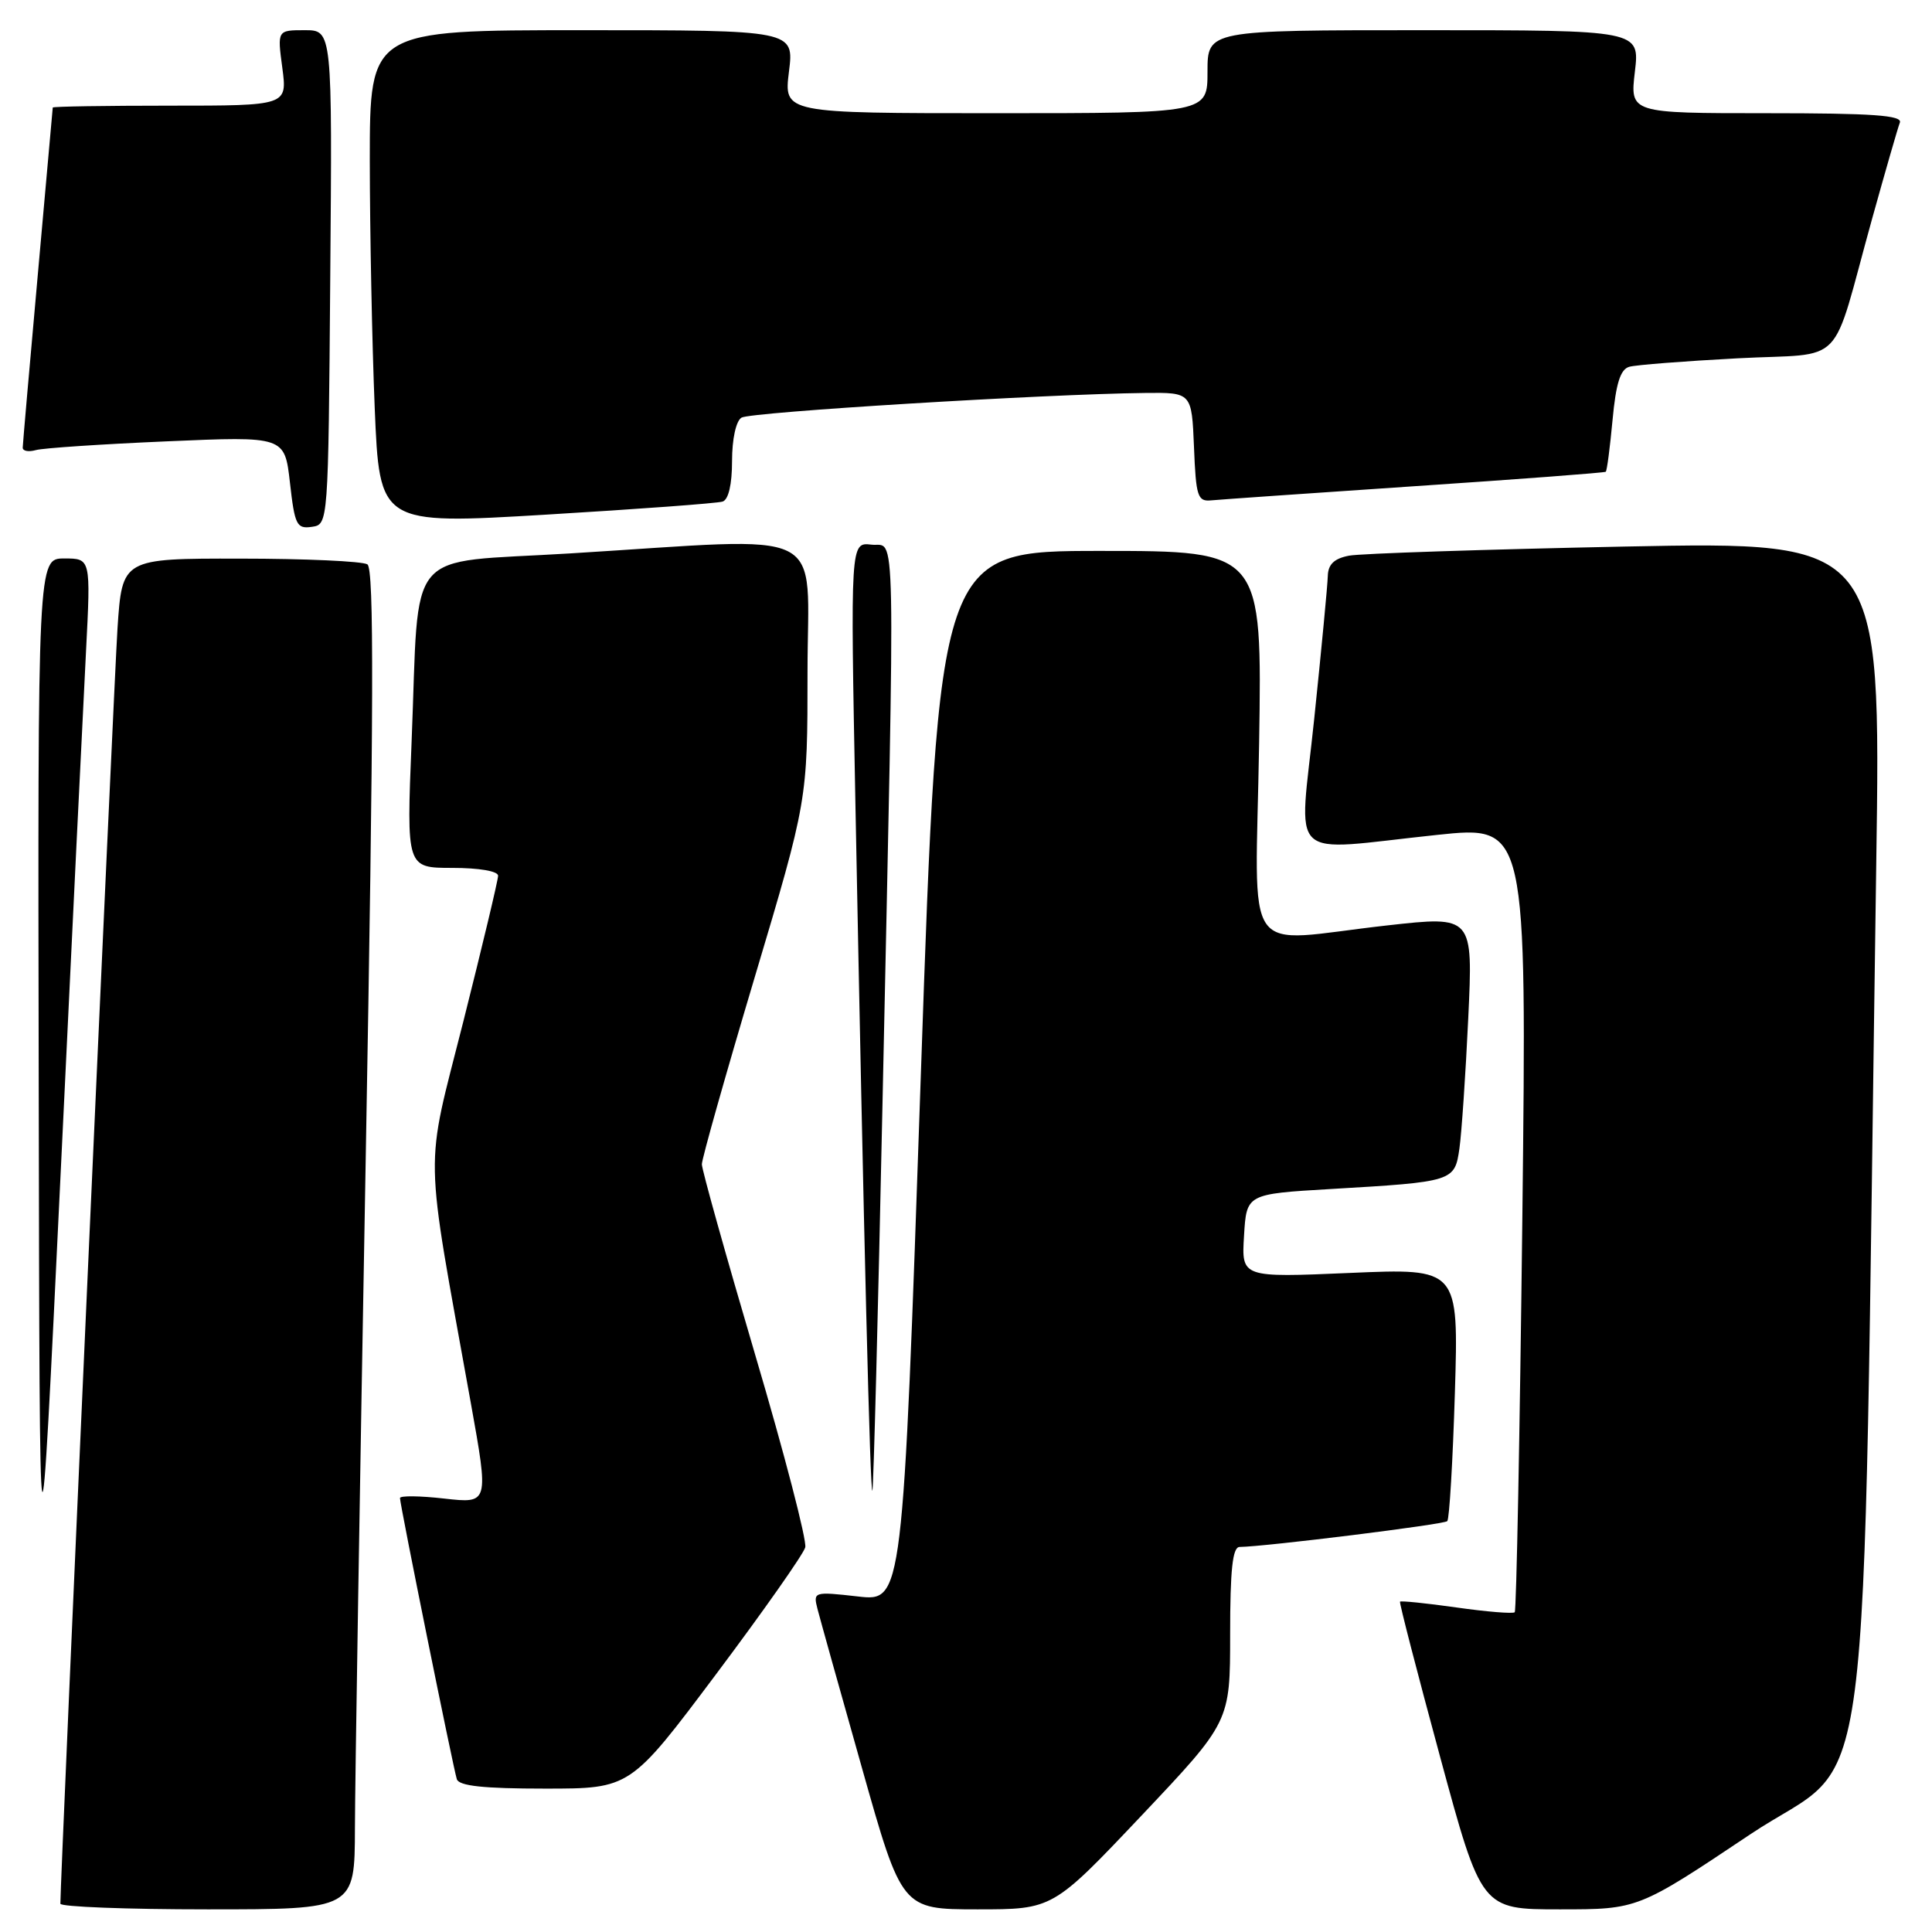 <?xml version="1.0" encoding="UTF-8" standalone="no"?>
<!DOCTYPE svg PUBLIC "-//W3C//DTD SVG 1.1//EN" "http://www.w3.org/Graphics/SVG/1.1/DTD/svg11.dtd" >
<svg xmlns="http://www.w3.org/2000/svg" xmlns:xlink="http://www.w3.org/1999/xlink" version="1.1" viewBox="0 0 256 256">
 <g >
 <path fill="currentColor"
d=" M 47.03 242.25 C 47.04 236.34 47.69 196.41 48.46 153.52 C 49.53 93.66 49.58 75.36 48.68 74.78 C 48.03 74.37 40.45 74.02 31.84 74.02 C 16.19 74.00 16.19 74.00 15.57 83.25 C 15.10 90.43 7.99 249.01 8.00 252.25 C 8.00 252.66 16.77 253.00 27.50 253.00 C 47.00 253.00 47.00 253.00 47.03 242.25 Z  M 151.25 240.58 C 163.00 228.15 163.00 228.15 163.00 216.58 C 163.00 207.99 163.32 204.99 164.25 204.98 C 167.76 204.93 191.34 202.00 191.77 201.56 C 192.05 201.28 192.50 193.63 192.78 184.55 C 193.28 168.05 193.28 168.05 178.89 168.67 C 164.50 169.29 164.50 169.29 164.84 163.75 C 165.17 158.21 165.17 158.21 176.34 157.55 C 192.61 156.60 192.75 156.55 193.38 152.19 C 193.67 150.16 194.20 142.39 194.55 134.93 C 195.19 121.35 195.19 121.35 183.84 122.62 C 164.18 124.81 166.37 127.92 166.84 98.50 C 167.24 73.00 167.24 73.00 145.82 73.00 C 124.40 73.00 124.40 73.00 122.01 142.61 C 119.62 212.22 119.62 212.22 113.68 211.54 C 107.83 210.88 107.74 210.91 108.32 213.19 C 108.65 214.46 111.29 223.94 114.21 234.25 C 119.50 252.99 119.50 252.99 129.50 253.00 C 139.50 253.00 139.50 253.00 151.25 240.58 Z  M 231.90 243.07 C 248.53 231.94 246.69 246.06 248.61 114.62 C 249.24 71.75 249.24 71.75 215.37 72.42 C 196.74 72.80 180.26 73.34 178.75 73.63 C 176.78 74.01 175.98 74.78 175.94 76.33 C 175.91 77.52 175.10 86.04 174.14 95.25 C 172.13 114.64 170.15 112.76 190.41 110.63 C 202.31 109.37 202.31 109.37 201.72 161.30 C 201.39 189.85 200.93 213.40 200.71 213.63 C 200.48 213.85 197.01 213.57 193.00 213.00 C 188.99 212.43 185.61 212.09 185.51 212.23 C 185.40 212.38 187.79 221.61 190.81 232.75 C 196.30 253.00 196.30 253.00 206.68 253.00 C 217.05 253.00 217.05 253.00 231.90 243.07 Z  M 94.90 221.82 C 101.16 213.47 106.47 205.92 106.70 205.03 C 106.93 204.14 103.95 192.65 100.06 179.50 C 96.18 166.34 93.00 154.99 93.00 154.27 C 93.00 153.55 96.15 142.40 100.00 129.50 C 107.00 106.05 107.00 106.05 107.00 89.02 C 107.00 69.45 110.49 71.19 75.54 73.33 C 53.31 74.70 55.61 71.97 54.54 98.25 C 53.86 115.00 53.86 115.00 59.93 115.00 C 63.47 115.00 66.00 115.43 66.00 116.04 C 66.00 116.61 63.93 125.28 61.41 135.29 C 56.24 155.76 56.16 151.26 62.38 185.87 C 64.78 199.23 64.78 199.23 58.89 198.57 C 55.65 198.20 53.00 198.17 53.00 198.50 C 53.00 199.39 60.06 234.28 60.53 235.75 C 60.82 236.65 64.08 237.00 72.23 237.00 C 83.52 237.00 83.52 237.00 94.90 221.82 Z  M 11.40 86.25 C 12.03 74.00 12.03 74.00 8.52 74.00 C 5.00 74.00 5.00 74.00 5.13 143.75 C 5.25 213.50 5.25 213.50 8.01 156.00 C 9.52 124.38 11.05 92.99 11.40 86.25 Z  M 116.93 146.50 C 118.63 66.51 118.75 72.56 115.47 72.17 C 112.68 71.84 112.68 71.84 113.35 106.67 C 114.44 163.33 115.31 198.57 115.60 197.50 C 115.75 196.95 116.35 174.00 116.93 146.50 Z  M 43.76 36.75 C 44.03 4.00 44.03 4.00 40.38 4.00 C 36.74 4.00 36.74 4.00 37.41 9.00 C 38.07 14.00 38.07 14.00 22.53 14.00 C 13.99 14.00 6.99 14.11 6.99 14.25 C 6.98 14.39 6.09 24.40 5.00 36.50 C 3.91 48.60 3.02 58.87 3.01 59.32 C 3.01 59.77 3.79 59.91 4.75 59.64 C 5.71 59.37 13.52 58.85 22.11 58.48 C 37.72 57.80 37.72 57.80 38.42 63.96 C 39.05 69.56 39.31 70.10 41.31 69.81 C 43.50 69.50 43.50 69.50 43.76 36.75 Z  M 95.75 66.46 C 96.53 66.21 97.00 64.19 97.00 61.09 C 97.00 58.19 97.52 55.79 98.25 55.34 C 99.43 54.60 138.41 52.22 151.71 52.07 C 157.91 52.00 157.91 52.00 158.21 59.25 C 158.47 65.81 158.69 66.48 160.50 66.30 C 161.60 66.19 173.75 65.35 187.50 64.42 C 201.25 63.50 212.62 62.64 212.77 62.51 C 212.93 62.39 213.33 59.31 213.67 55.66 C 214.12 50.79 214.71 48.93 215.89 48.60 C 216.78 48.35 223.22 47.85 230.20 47.48 C 244.84 46.70 242.46 49.17 248.06 29.00 C 249.82 22.68 251.47 16.94 251.74 16.25 C 252.11 15.28 248.18 15.00 234.10 15.00 C 215.98 15.00 215.98 15.00 216.63 9.50 C 217.28 4.00 217.28 4.00 188.64 4.00 C 160.00 4.00 160.00 4.00 160.00 9.50 C 160.00 15.00 160.00 15.00 131.93 15.00 C 103.86 15.00 103.86 15.00 104.54 9.50 C 105.23 4.00 105.23 4.00 77.12 4.00 C 49.00 4.00 49.00 4.00 49.00 21.25 C 49.01 30.74 49.30 45.48 49.65 54.01 C 50.29 69.51 50.29 69.51 72.40 68.19 C 84.55 67.46 95.06 66.69 95.75 66.46 Z "/>
</g>
</svg>